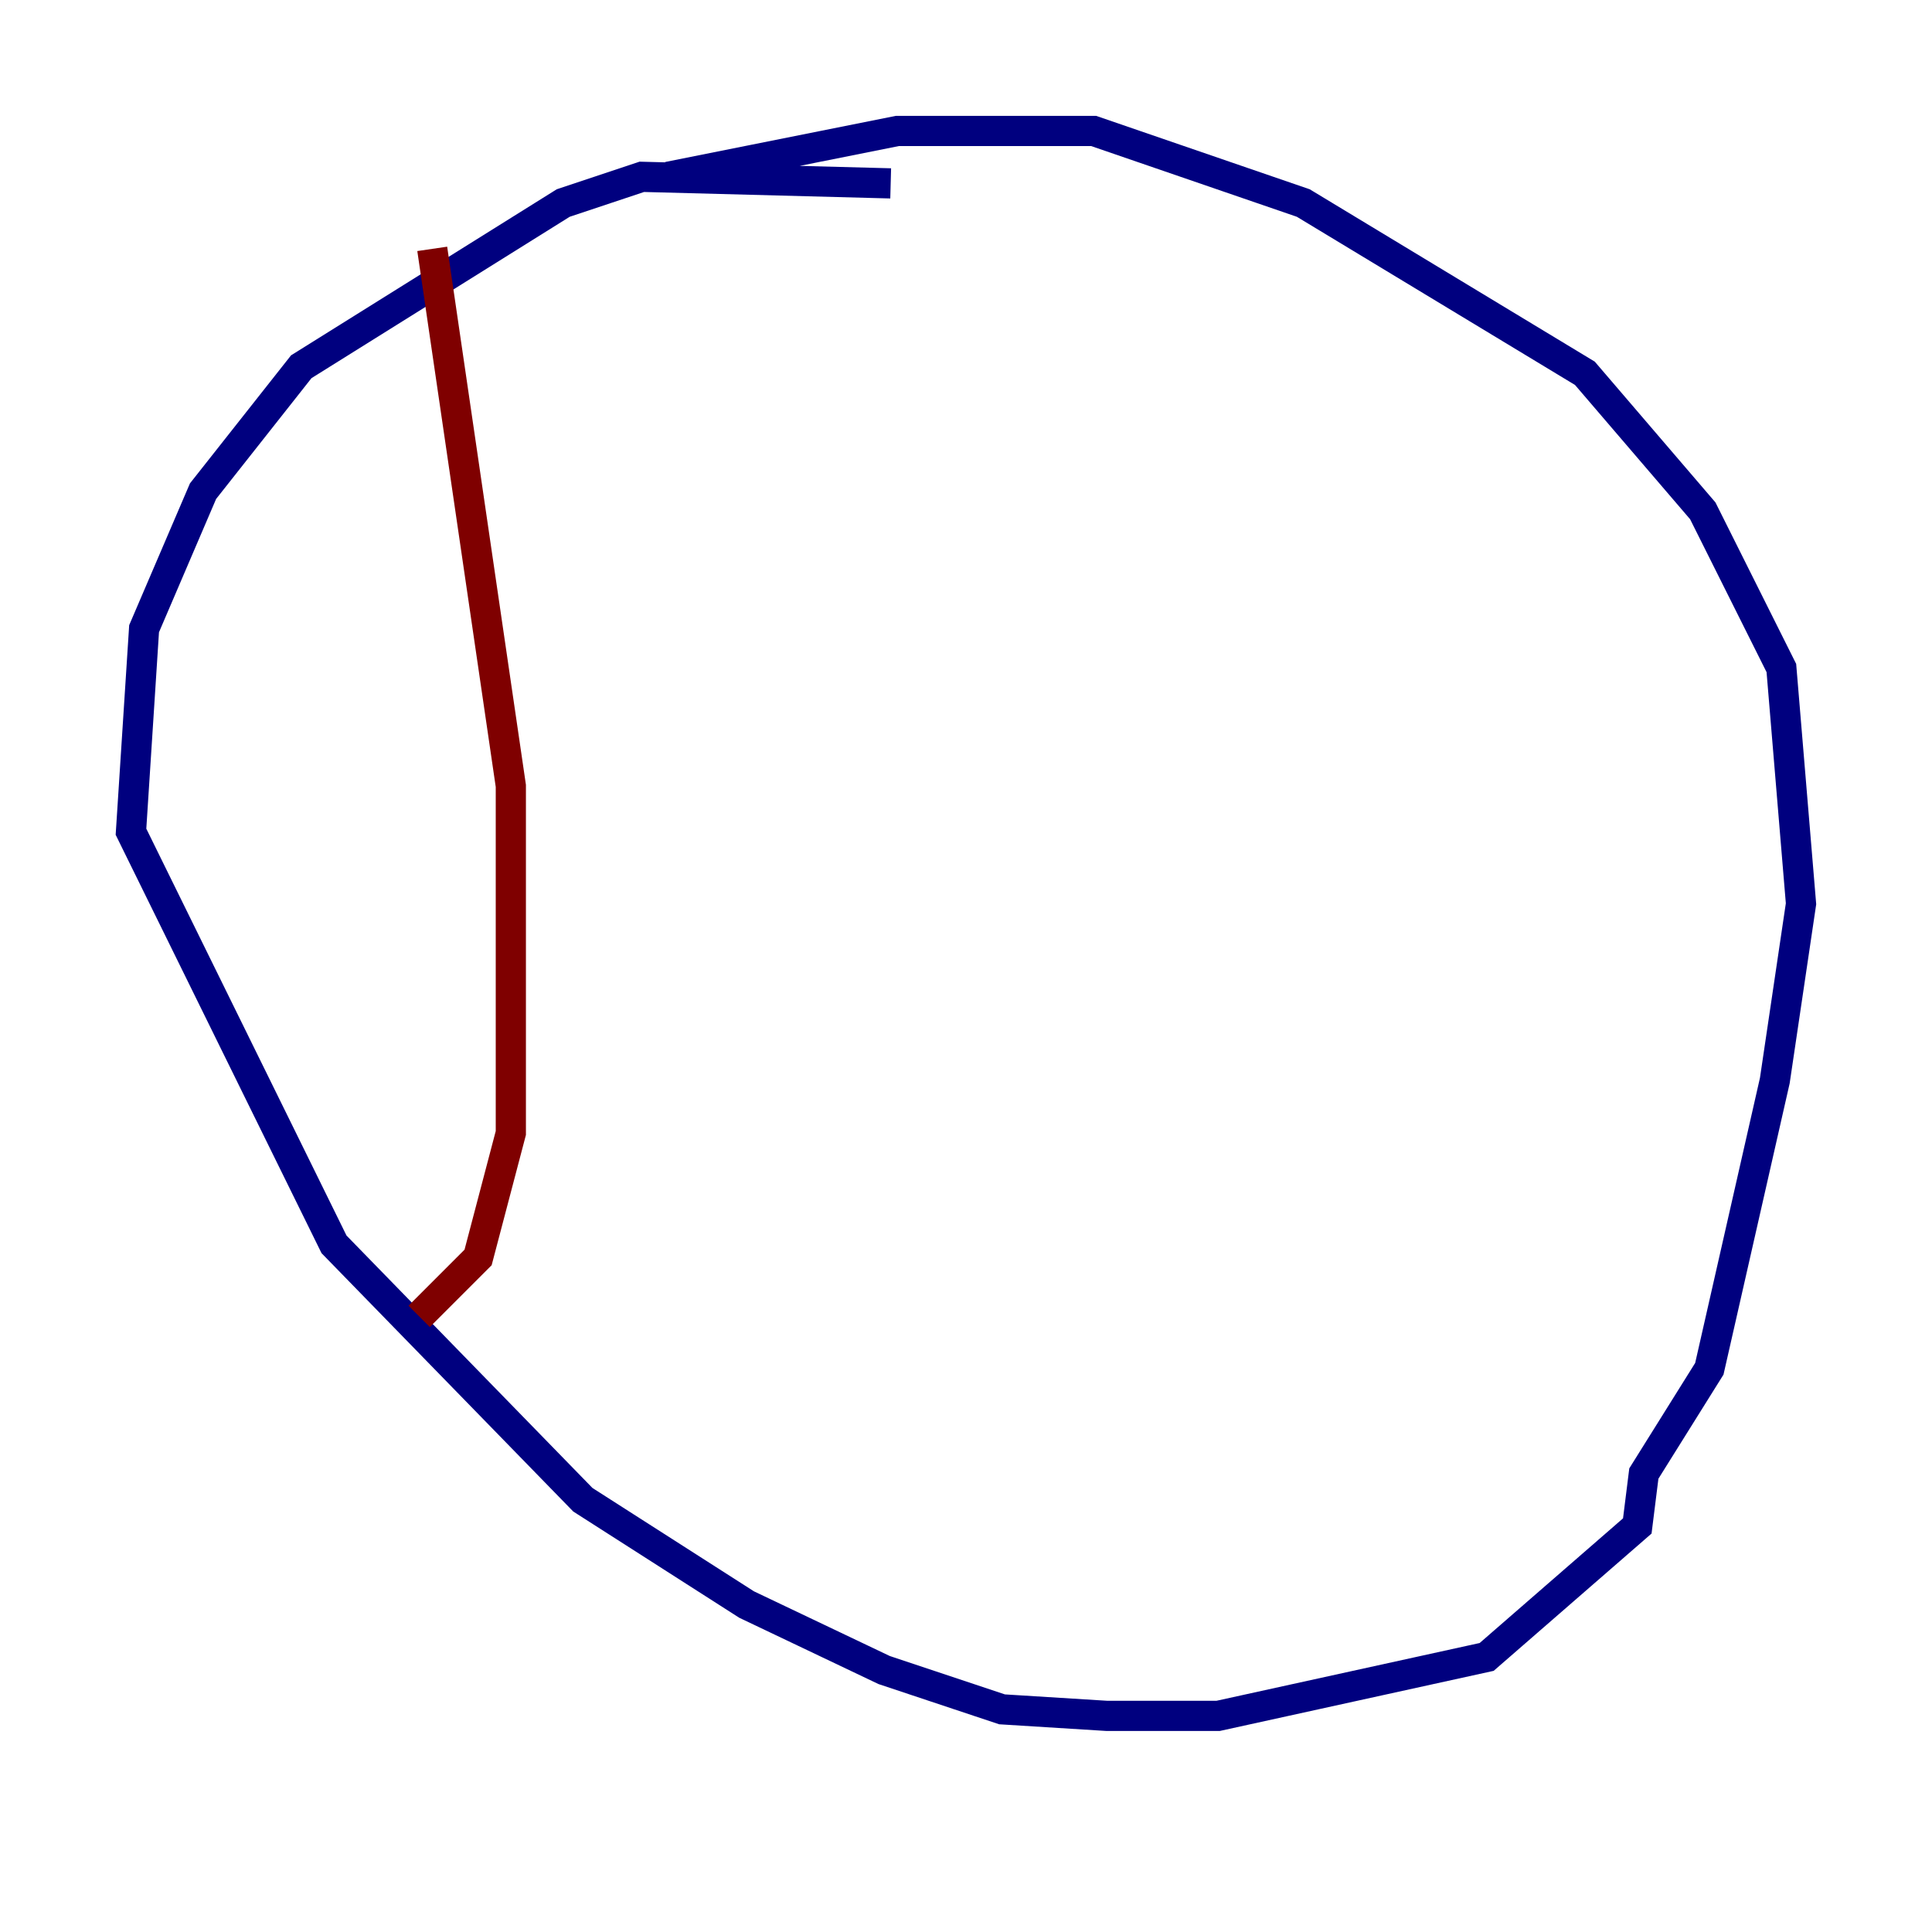 <?xml version="1.0" encoding="utf-8" ?>
<svg baseProfile="tiny" height="128" version="1.2" viewBox="0,0,128,128" width="128" xmlns="http://www.w3.org/2000/svg" xmlns:ev="http://www.w3.org/2001/xml-events" xmlns:xlink="http://www.w3.org/1999/xlink"><defs /><polyline fill="none" points="59.01,12.149 42.522,11.715 37.315,13.451 19.959,24.298 13.451,32.542 9.546,41.654 8.678,55.105 22.129,82.441 38.617,99.363 49.464,106.305 58.576,110.644 66.386,113.248 73.329,113.681 80.705,113.681 98.495,109.776 108.475,101.098 108.909,97.627 113.248,90.685 117.586,71.593 119.322,59.878 118.02,44.258 112.814,33.844 105.003,24.732 86.346,13.451 72.461,8.678 59.444,8.678 44.258,11.715" stroke="#00007f" stroke-width="2" /><polyline fill="none" points="28.637,16.488 33.844,52.068 33.844,75.064 31.675,83.308 27.77,87.214" stroke="#7f0000" stroke-width="2" /></svg>